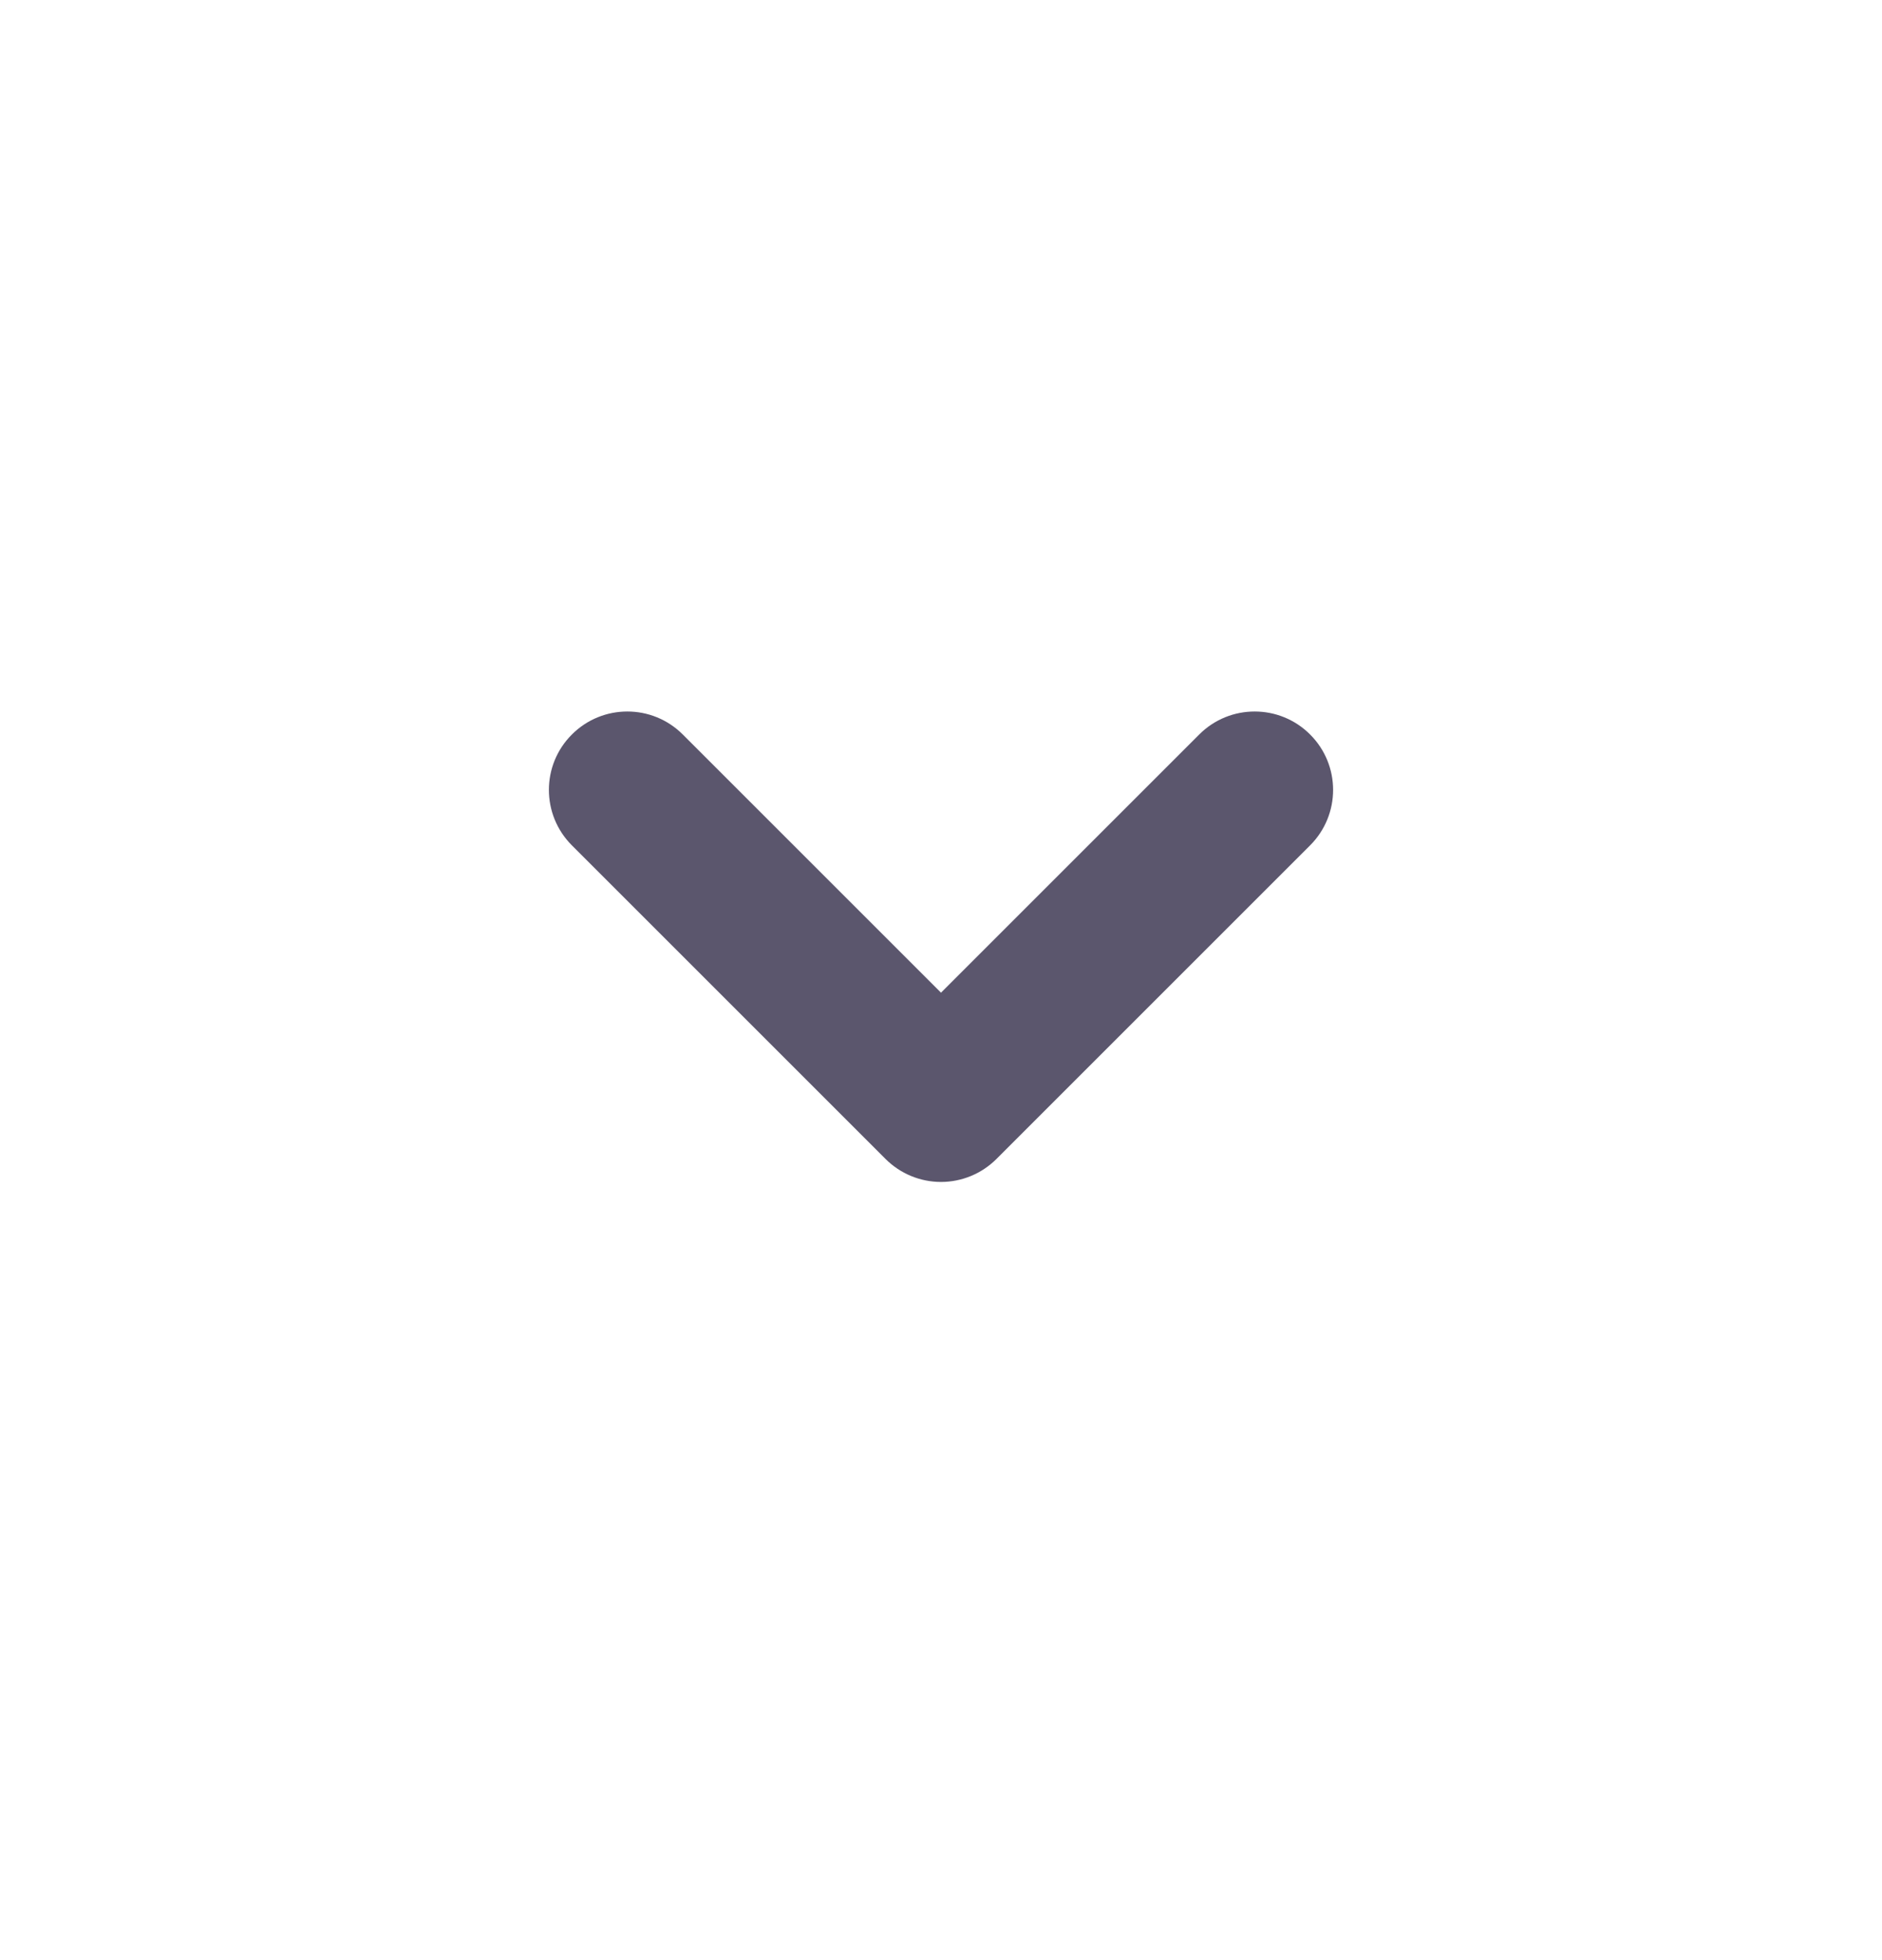 <svg width="24" height="25" viewBox="0 0 24 25" fill="none" xmlns="http://www.w3.org/2000/svg">
<g id="chevron-bottom-normal">
<path id="union-1" fill-rule="evenodd" clip-rule="evenodd" d="M7.293 9.368C7.683 8.977 8.317 8.977 8.707 9.368L12 12.661L15.293 9.368C15.683 8.977 16.317 8.977 16.707 9.368C17.098 9.758 17.098 10.391 16.707 10.782L12.707 14.782C12.52 14.969 12.265 15.075 12 15.075C11.735 15.075 11.48 14.969 11.293 14.782L7.293 10.782C6.902 10.391 6.902 9.758 7.293 9.368Z" fill="#5B566D"/>
</g>
</svg>
